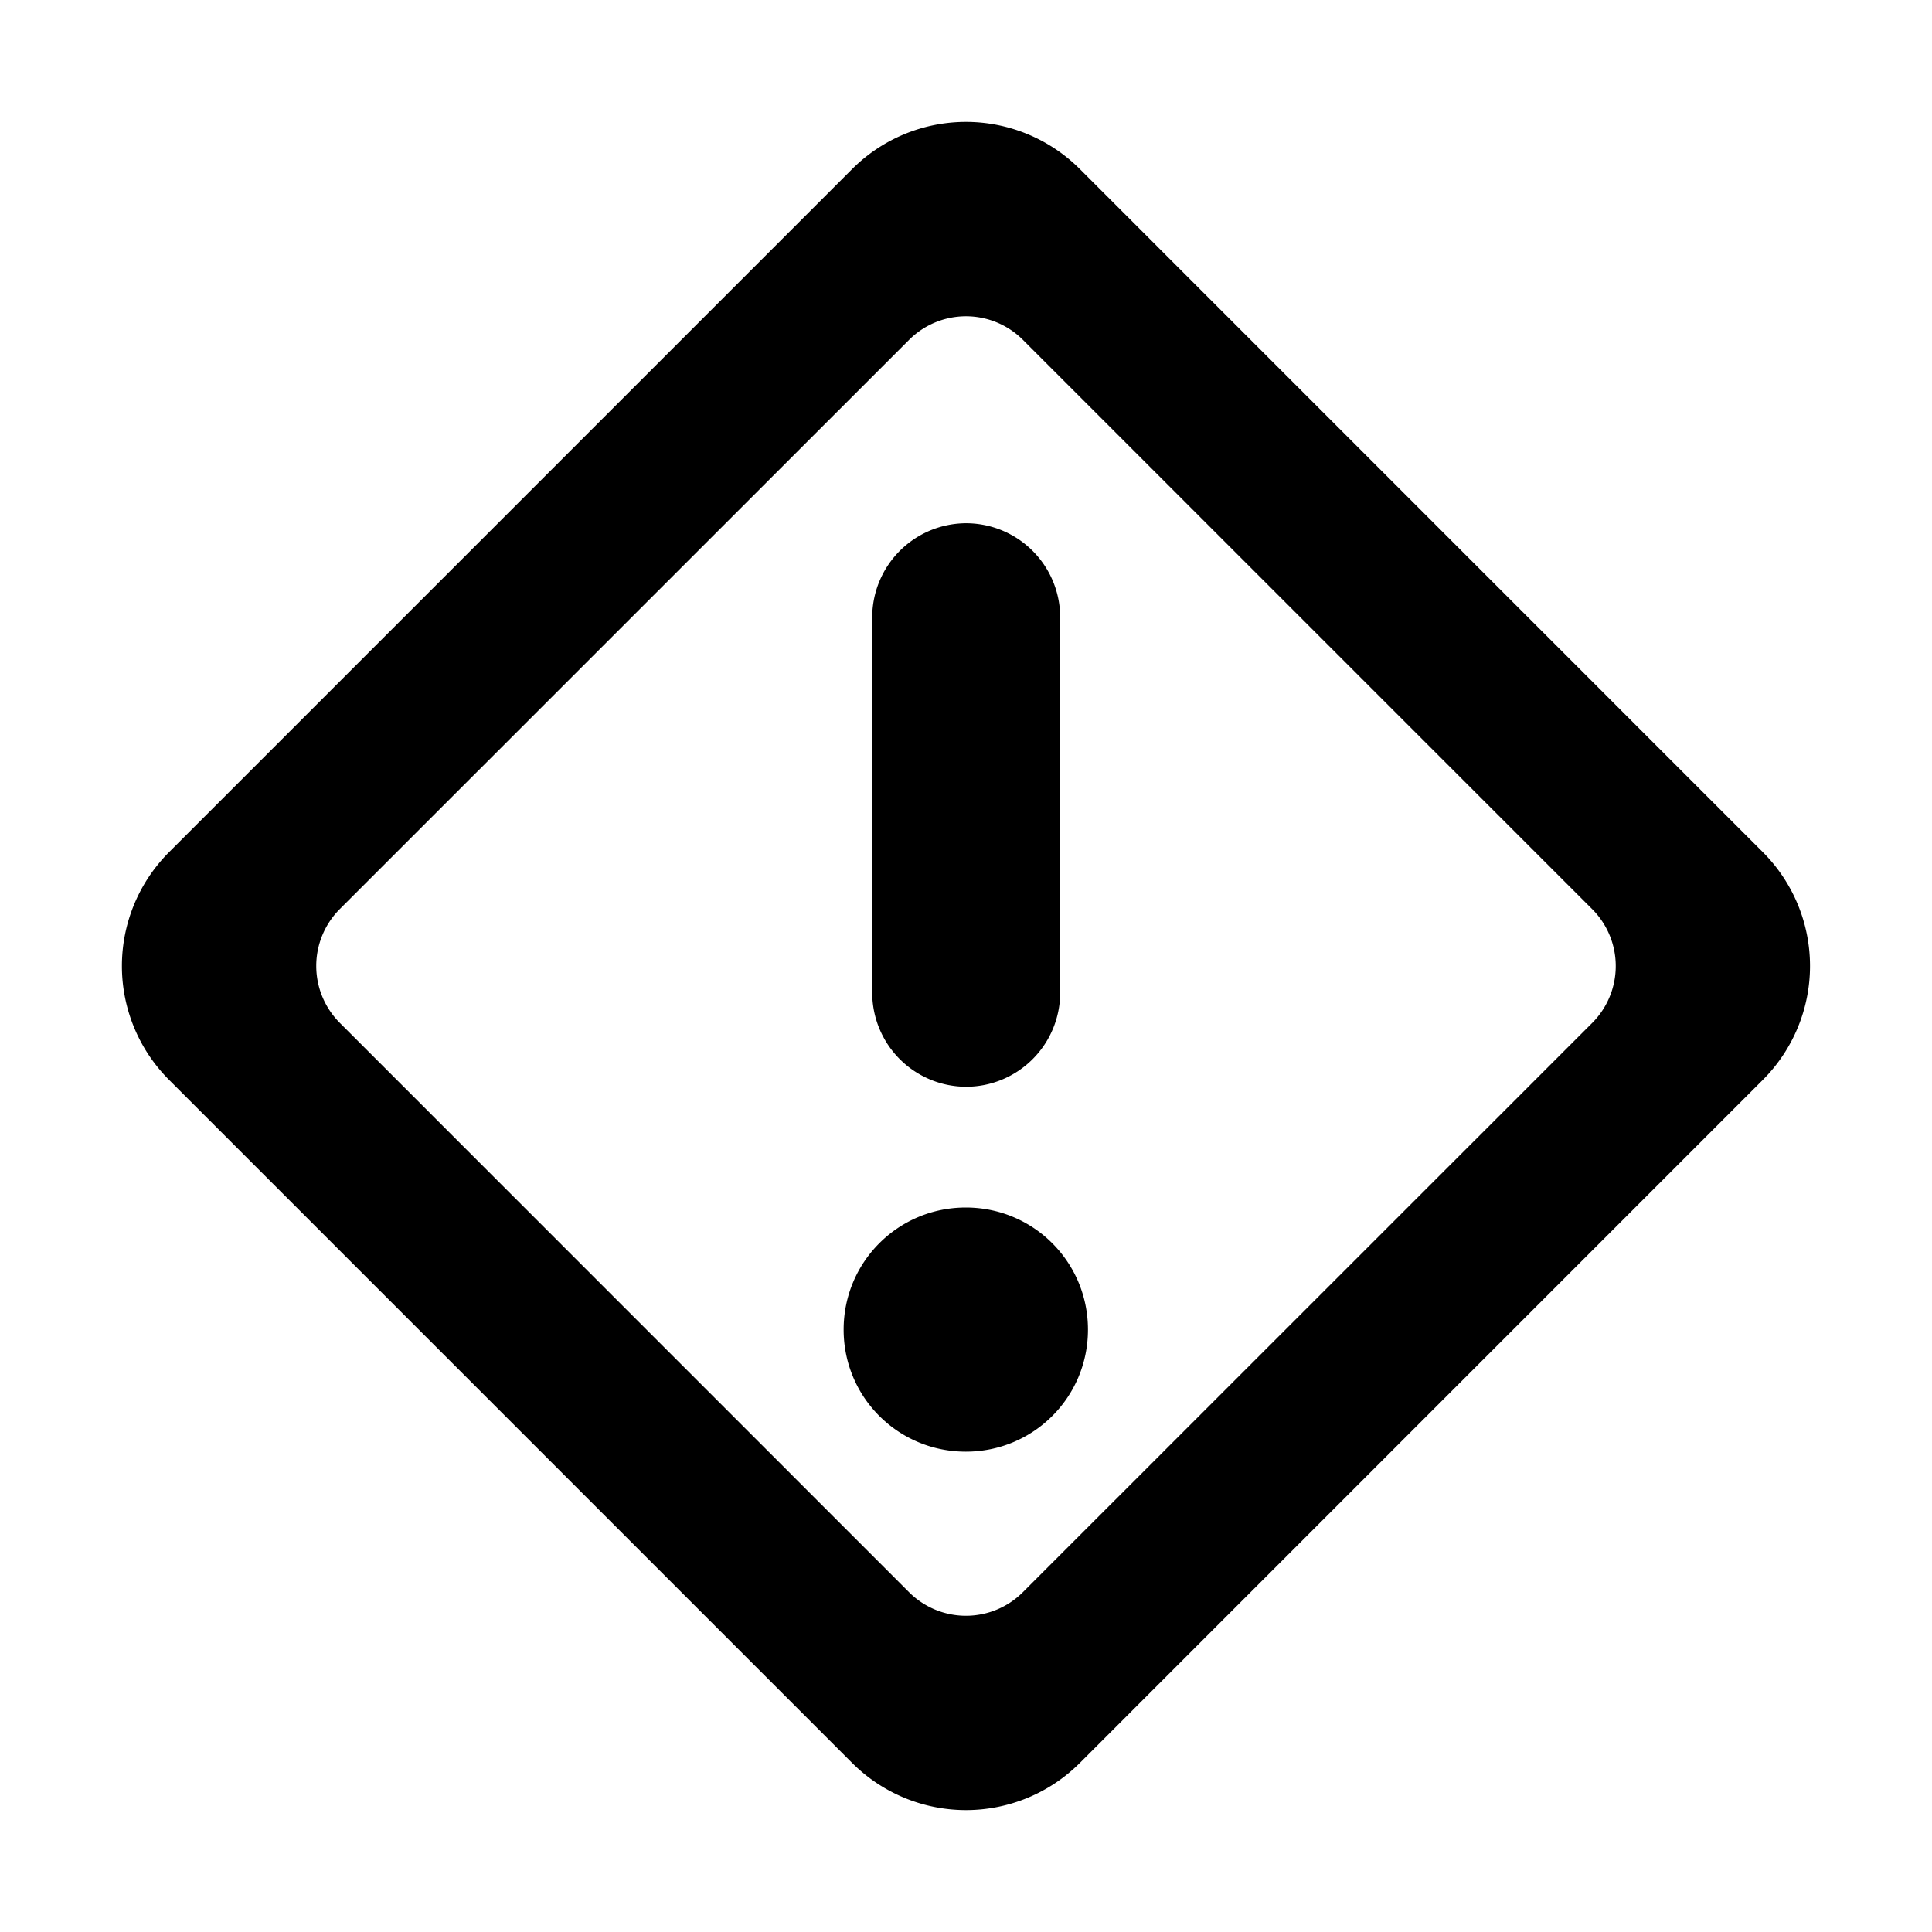 <svg focusable="false" xmlns="http://www.w3.org/2000/svg" width="24" height="24" viewBox="0 0 24 24"><title>error-empty</title><g fill="none" fill-rule="evenodd"><path d="M0 0h24v24H0z"/><path fill="currentColor" fill-rule="nonzero" d="m13.414 2.1 8.485 8.486a2 2 0 0 1 0 2.828L13.414 21.9a2 2 0 0 1-2.828 0L2.1 13.414a2 2 0 0 1 0-2.828L10.586 2.1a2 2 0 0 1 2.828 0Zm-.707 2.122a1 1 0 0 0-1.414 0l-7.071 7.07a1 1 0 0 0 0 1.415l7.07 7.071a1 1 0 0 0 1.415 0l7.071-7.07a1 1 0 0 0 0-1.415ZM11.997 15c.841 0 1.518.677 1.518 1.517 0 .84-.677 1.516-1.517 1.516-.841 0-1.518-.676-1.518-1.516S11.157 15 11.998 15Zm.005-8.5a1.17 1.17 0 0 1 1.168 1.167v4.666a1.17 1.17 0 0 1-1.168 1.167 1.17 1.17 0 0 1-1.167-1.167V7.667A1.17 1.17 0 0 1 12.002 6.5Z"/></g></svg>
